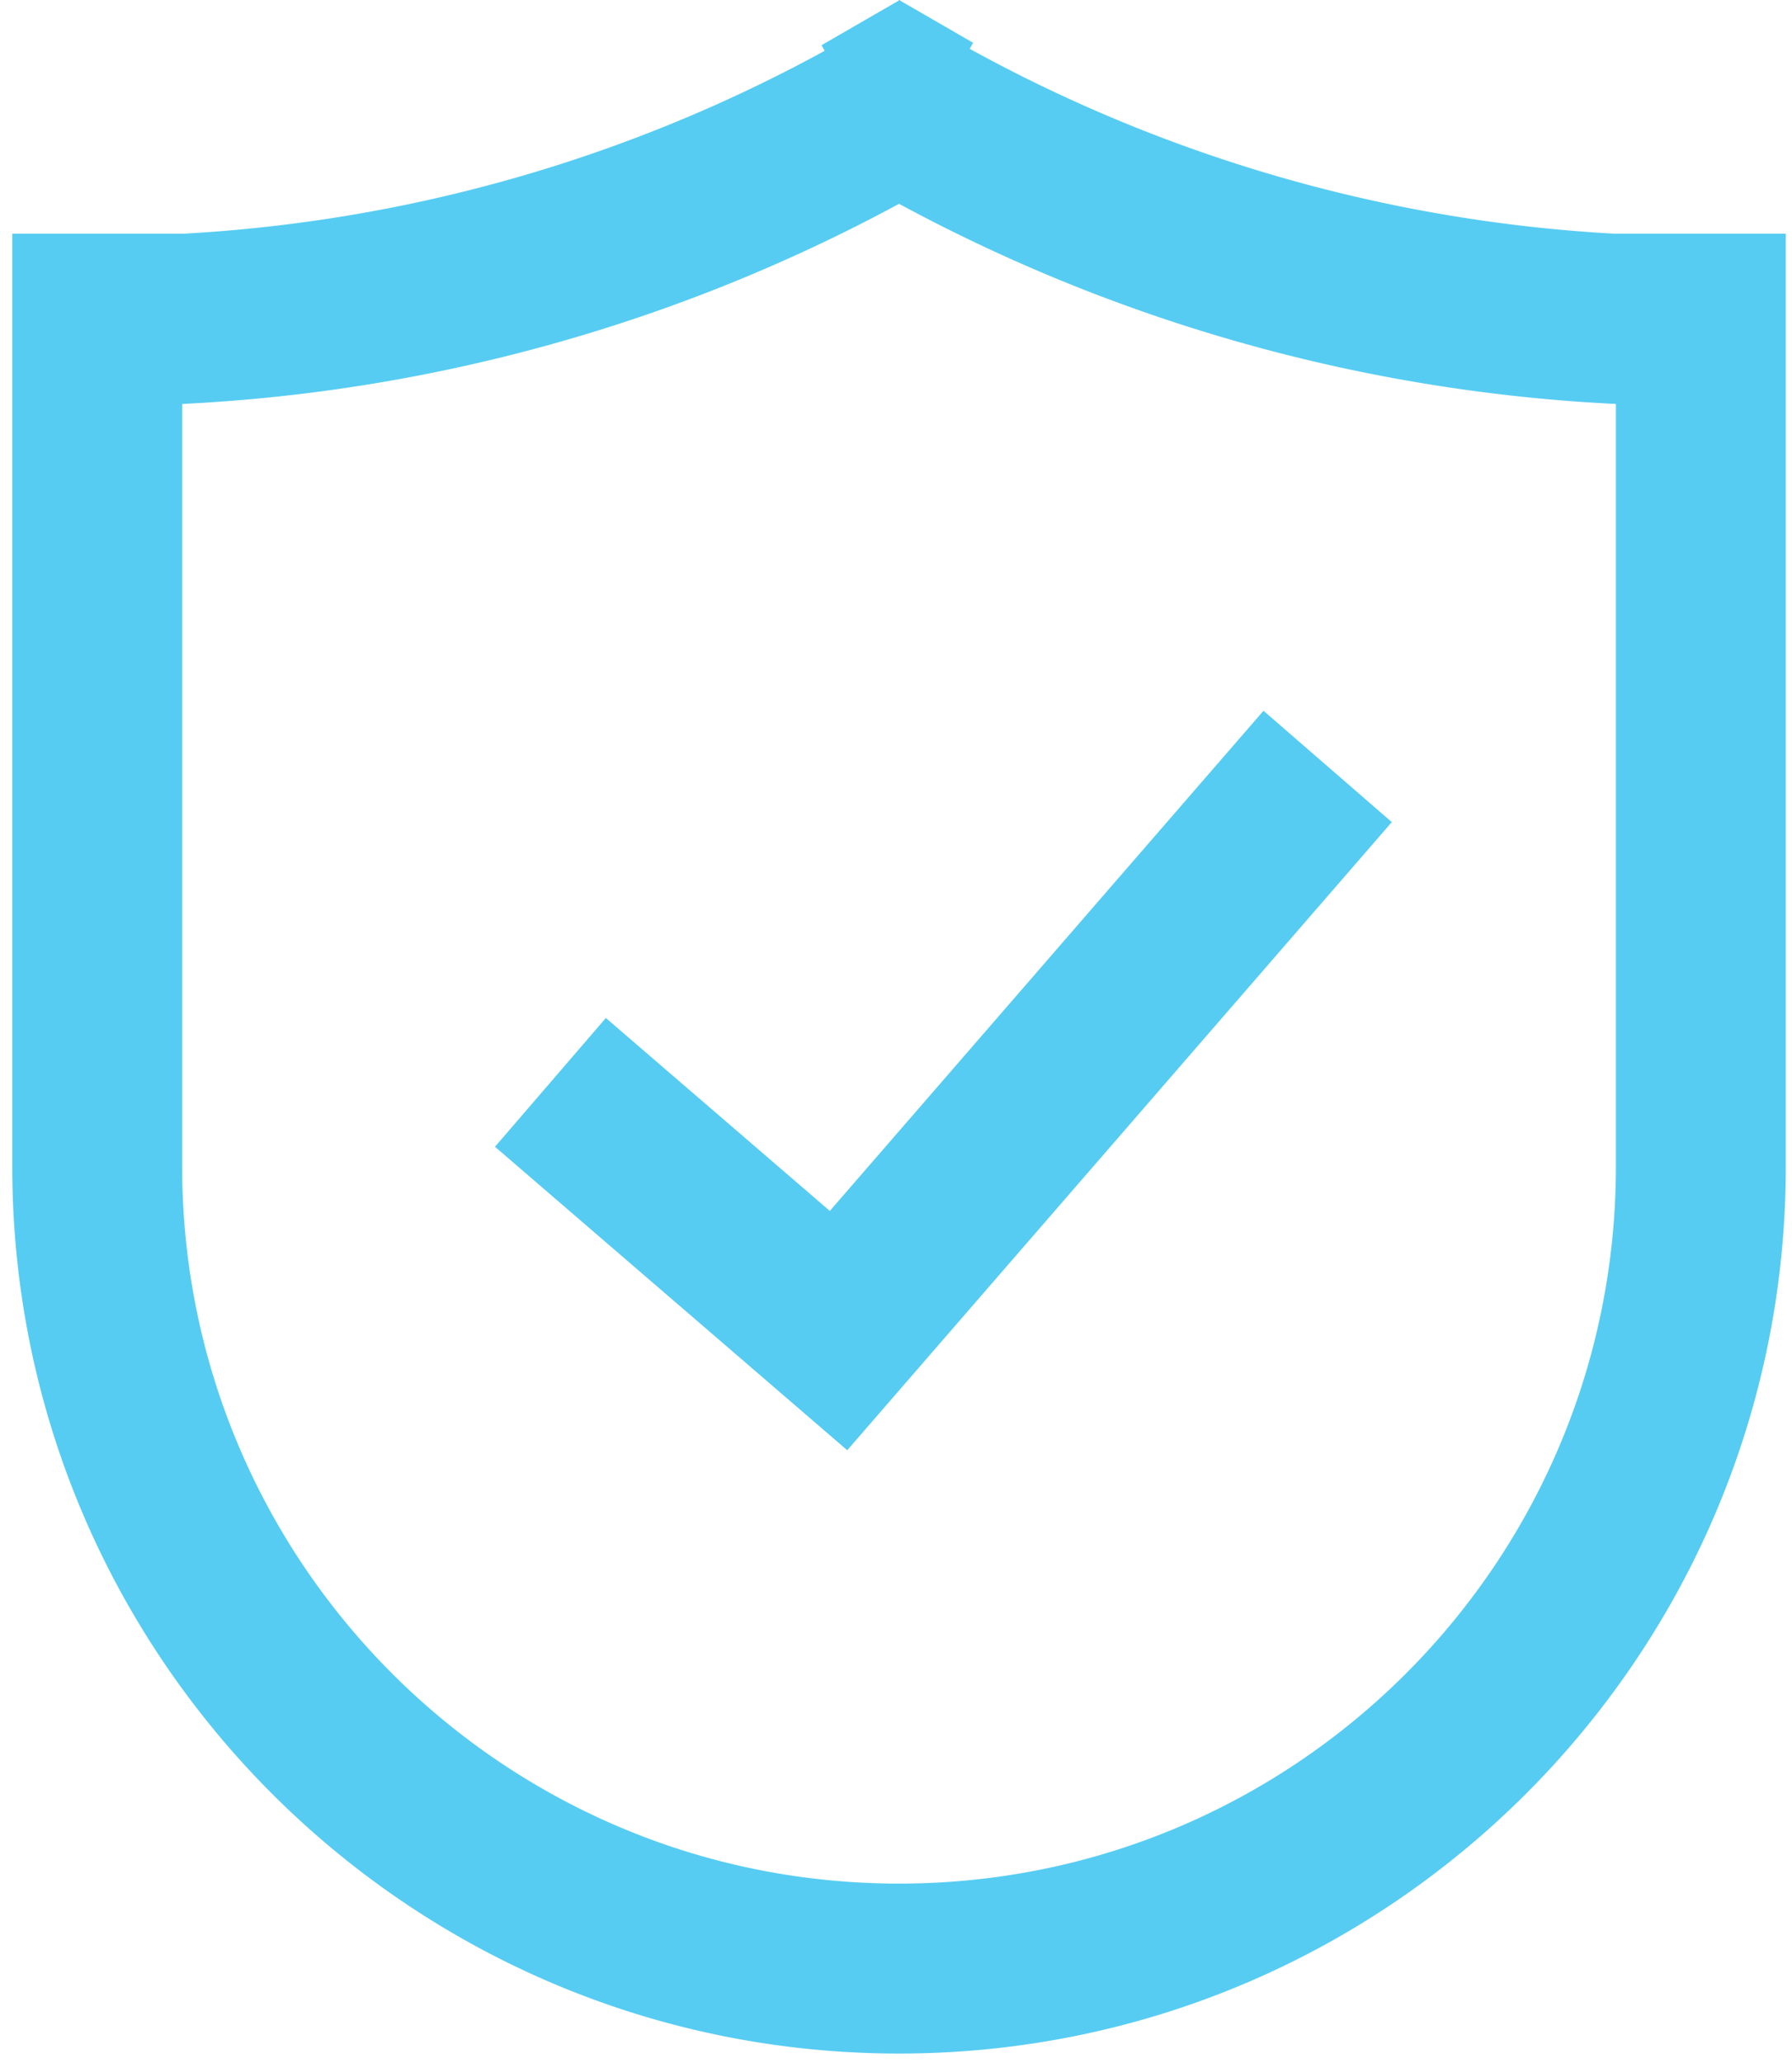 <?xml version="1.0" encoding="utf-8"?><svg width="73" height="84" fill="none" xmlns="http://www.w3.org/2000/svg" viewBox="0 0 73 84"><path fill-rule="evenodd" clip-rule="evenodd" d="M65.826 9.52a61.486 61.486 0 01-26.323-7.532l.14-.244L36.67.026 36.654 0 36.64.01 36.624 0l-.016.026-3.144 1.816.131.227A61.487 61.487 0 017.421 9.52v-.004H.5V47.5c0 19.95 16.173 36.123 36.123 36.123s36.124-16.173 36.124-36.123V9.516h-6.92v.004zM7.421 16.45A68.414 68.414 0 0036.624 8.3a68.416 68.416 0 0029.202 8.15V47.5c0 16.129-13.074 29.203-29.203 29.203-16.128 0-29.202-13.074-29.202-29.202V16.45zm49.276 17.028L34.514 59.056l-14.35-12.358 4.516-5.244 9.124 7.857L51.47 28.944l5.228 4.534z" fill="#56CCF2"/></svg>